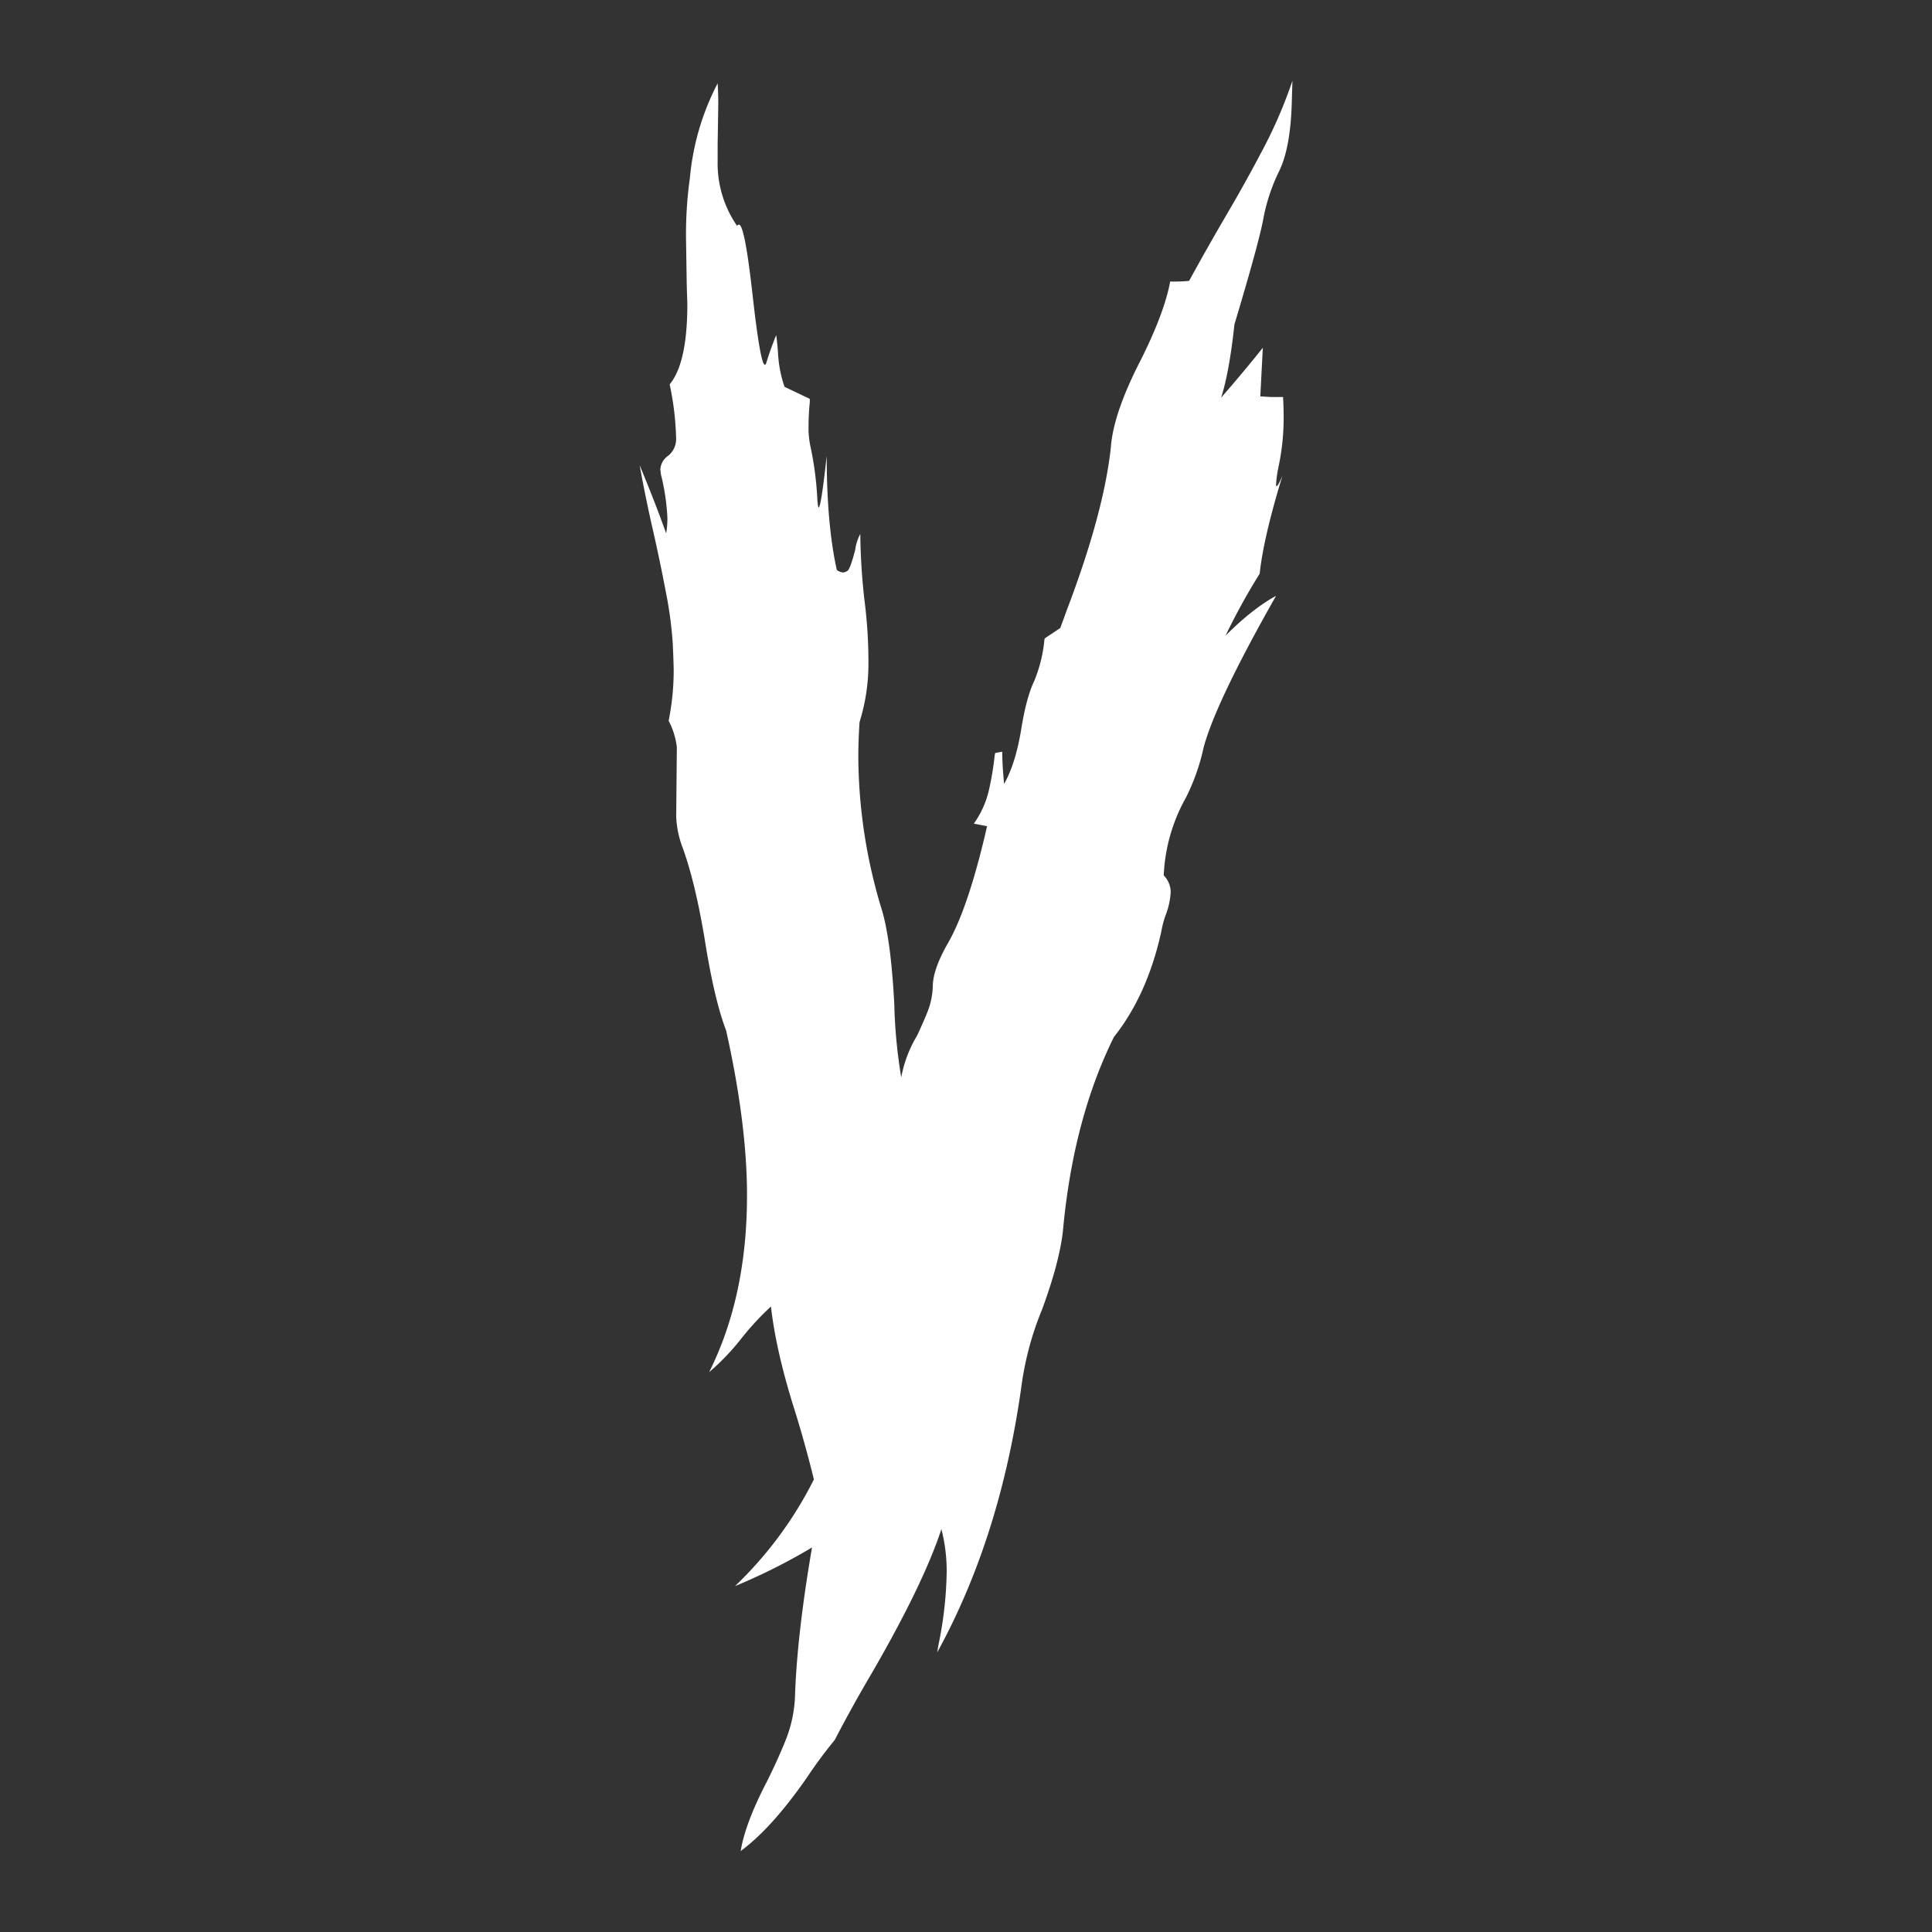 <svg id="Layer_1" data-name="Layer 1" xmlns="http://www.w3.org/2000/svg" viewBox="0 0 600 600"><rect x="0" y="0" width="600" height="600" fill="#333333" stroke="none"/><defs><style>.cls-1{fill:none;}.cls-2{fill:#fff;}</style></defs><rect class="cls-1" width="600" height="600"/><path class="cls-2" d="M362,284.22a23.61,23.61,0,0,0,1.57-7.25,7.42,7.42,0,0,0-2.16-5.1,53.93,53.93,0,0,1,6.86-24.1,64.85,64.85,0,0,0,5.49-15.49q3.72-14.11,22.54-47.24-7.26,3.93-15.68,12.35a196.28,196.28,0,0,1,10.58-19.21q1.18-11.18,7.06-30.38c-.92,2.09-1.5,3.14-1.77,3.14s-.19-.2-.19-.59a37.11,37.11,0,0,1,.78-5.49,72.73,72.73,0,0,0,1.57-15.09c0-2.22-.07-4.38-.19-6.47h-3.73l-3.33-.2.78-15.09q-6.27,7.84-12.94,15.48,2.55-8,4.12-22.73,7.65-25.49,9-32.93a57.12,57.12,0,0,1,4.9-14.7q3.53-7.25,3.92-21.37l.19-6.66a144.28,144.28,0,0,1-9.11,21.17Q386.92,56.46,381,66.55T369.29,87.23a50.25,50.25,0,0,1-5.88.2q-1.77,9.6-9,24.11-8.62,16.67-9.41,27.24-2.16,20.4-13.72,50.77l-2,5.49-4.7,3.13a.18.18,0,0,1-.2.2,44,44,0,0,1-3.33,13.43q-2.35,5-3.92,14.79-1.75,10.59-5.29,16.86-.58-5.88-.59-10l-2.16.39-.19.78a88.62,88.62,0,0,1-1.86,11.08,29.07,29.07,0,0,1-4.61,10.09l4.12.79q-5.88,25.68-12.35,36.65-4.52,8-4.51,13.13a23.84,23.84,0,0,1-1.67,7.94q-1.47,3.63-3.23,7.35a38.56,38.56,0,0,0-4.9,12.94,159.88,159.88,0,0,1-2.16-22.74q-1-19.22-3.72-28.82a164.54,164.54,0,0,1-7.45-47.63c0-3.78.13-7.51.39-11.17a61,61,0,0,0,2.75-18.62A148.86,148.86,0,0,0,268.54,187a197.06,197.06,0,0,1-1.37-21.17,14.17,14.17,0,0,0-1.57,4.9c-1.05,4.06-1.86,6.25-2.45,6.57a3.13,3.13,0,0,1-1.27.49,3.79,3.79,0,0,1-2-.78q-3.14-14.12-3.14-35.48Q255,157.6,254.23,157.6c-.13,0-.26-.78-.39-2.35a101.29,101.29,0,0,0-2.16-16.66,26.27,26.27,0,0,1-.58-5.49,80.25,80.25,0,0,1,.39-8.23v-1l-7.84-3.73a38,38,0,0,1-2-10q-.19-3.14-.59-6.08c-1.18,2.88-2.22,5.81-3.14,8.82q-.19.39-.39.39-1.38,0-3.82-21.75t-4.22-21.76a.62.62,0,0,0-.58.39A34.1,34.1,0,0,1,222.87,50V44.7l.2-12.35q0-3.33-.2-6.47a79,79,0,0,0-8.62,29.4,126.41,126.41,0,0,0-1.18,20l.2,13.13.19,6.07q0,18.24-5.49,24.9a88.86,88.86,0,0,1,2,16.66,6.65,6.65,0,0,1-2.45,5.49,5.55,5.55,0,0,0-2.45,4.31l.2,1.57a67.4,67.4,0,0,1,2,13.52,28.78,28.78,0,0,1-.39,4.71q-3.35-9.42-8.23-21.17,1.76,9.79,4,19.6t4.12,19.7a123.46,123.46,0,0,1,2.16,16.07q.28,6.18.29,8.53a79.18,79.18,0,0,1-1.57,15.48,23.09,23.09,0,0,1,2.55,8.23l-.2,21.56a30.61,30.61,0,0,0,2,9.61q3.91,10.77,6.85,28.42,2.94,18.63,6.67,28.42,6.47,29,6.47,51.16,0,31.37-11.76,54.88a73,73,0,0,0,9.8-10.19,86.53,86.53,0,0,1,9.4-10.19q1.57,14.1,7.65,33.12,3.14,10.2,5.68,20.58a120.13,120.13,0,0,1-24.5,33.13,182.83,182.83,0,0,0,23.92-12q-4.71,27.45-5.3,46.65a41.13,41.13,0,0,1-2.94,13.33q-2.55,6.27-5.68,12.54-6.85,13.14-8.23,21.76,9.8-7.24,20.77-23.13,3.93-5.88,8.43-11.36,5.3-10.2,11.18-20.19,16.26-28,21.95-45.28A52.11,52.11,0,0,1,294,488.27a118.75,118.75,0,0,1-2.55,22.54l-.39,2.35q19.8-36.06,26.27-83.5a95.8,95.8,0,0,1,6.27-22.93q5.29-14.31,6.47-24.11,3.14-34.89,15.87-60.57,10.4-13.12,14.71-32.73A29.14,29.14,0,0,1,362,284.22Z"/></svg>